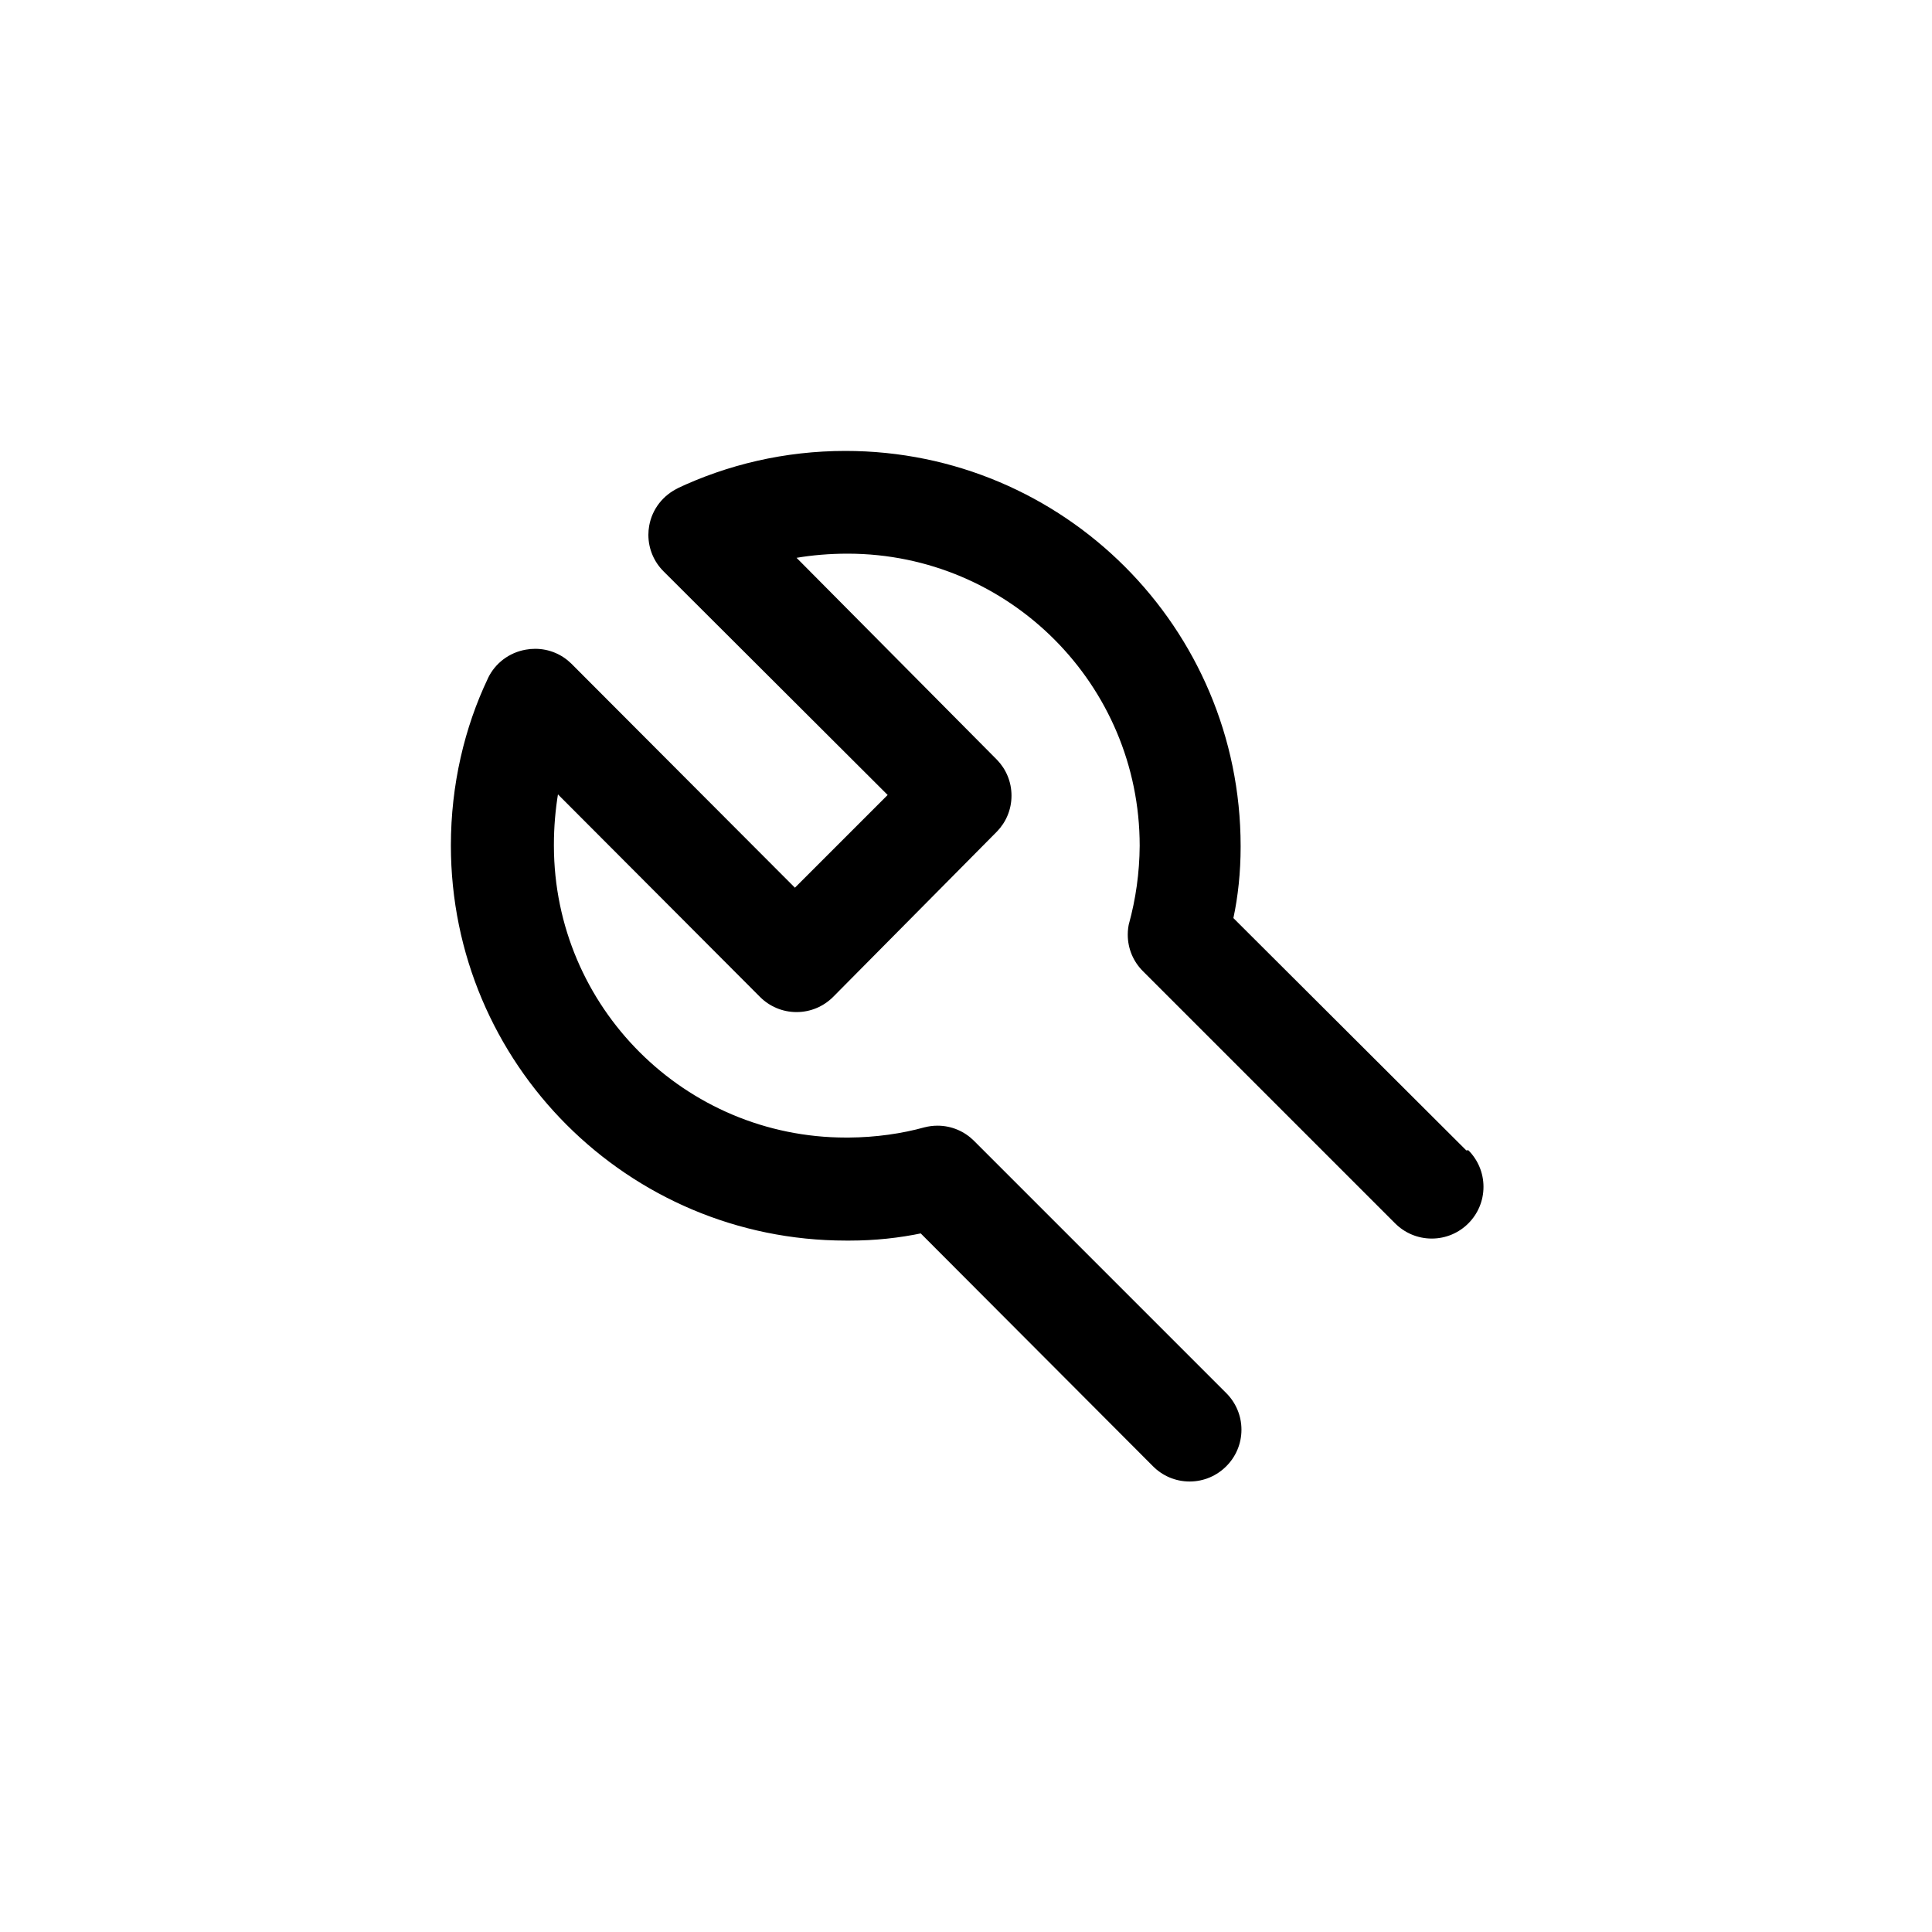 <!-- Generated by IcoMoon.io -->
<svg version="1.1" xmlns="http://www.w3.org/2000/svg" width="40" height="40" viewBox="0 0 40 40">
<title>ul-wrench</title>
<path d="M30.358 23.818l-4.822-4.81c0.095-0.442 0.15-0.95 0.15-1.47 0-0.008 0-0.017 0-0.025v0.002c-0.002-4.518-3.664-8.179-8.182-8.179-1.254 0-2.443 0.282-3.506 0.787l0.050-0.021c-0.317 0.147-0.546 0.436-0.607 0.783l-0.001 0.006c-0.010 0.055-0.016 0.118-0.016 0.182 0 0.295 0.12 0.563 0.314 0.756v0l4.64 4.63-1.92 1.92-4.63-4.64c-0.192-0.189-0.456-0.306-0.747-0.306-0.068 0-0.134 0.006-0.198 0.018l0.006-0.001c-0.351 0.060-0.64 0.285-0.786 0.591l-0.002 0.006c-0.483 1.013-0.766 2.202-0.766 3.456 0 4.518 3.663 8.182 8.182 8.182 0.018 0 0.036 0 0.054 0h-0.002c0.007 0 0.015 0 0.023 0 0.52 0 1.028-0.054 1.518-0.158l-0.048 0.009 4.81 4.822c0.194 0.195 0.462 0.315 0.758 0.315s0.564-0.121 0.758-0.315v0c0.195-0.194 0.315-0.462 0.315-0.758s-0.121-0.564-0.315-0.758l-5.226-5.226c-0.193-0.191-0.458-0.31-0.752-0.31-0.093 0-0.183 0.012-0.269 0.034l0.007-0.002c-0.473 0.132-1.016 0.21-1.576 0.214h-0.002c-0.016 0-0.034 0-0.054 0-3.337 0-6.042-2.702-6.048-6.037v-0.001c0-0.007 0-0.016 0-0.025 0-0.368 0.031-0.729 0.090-1.080l-0.006 0.038 4.182 4.192c0.194 0.195 0.462 0.315 0.758 0.315s0.564-0.121 0.758-0.315l3.392-3.424c0.186-0.192 0.3-0.453 0.3-0.742s-0.114-0.55-0.3-0.742v0l-4.15-4.182c0.316-0.054 0.681-0.086 1.052-0.086 0.005 0 0.010 0 0.015 0h-0.001c3.336 0.006 6.038 2.711 6.038 6.048 0 0 0 0 0 0v0c-0.004 0.563-0.082 1.106-0.224 1.622l0.010-0.044c-0.021 0.078-0.033 0.169-0.033 0.262 0 0.294 0.118 0.559 0.31 0.752l5.226 5.226c0.194 0.194 0.462 0.314 0.758 0.314 0.591 0 1.071-0.479 1.071-1.071 0-0.296-0.12-0.563-0.314-0.758v0z"></path>
</svg>
